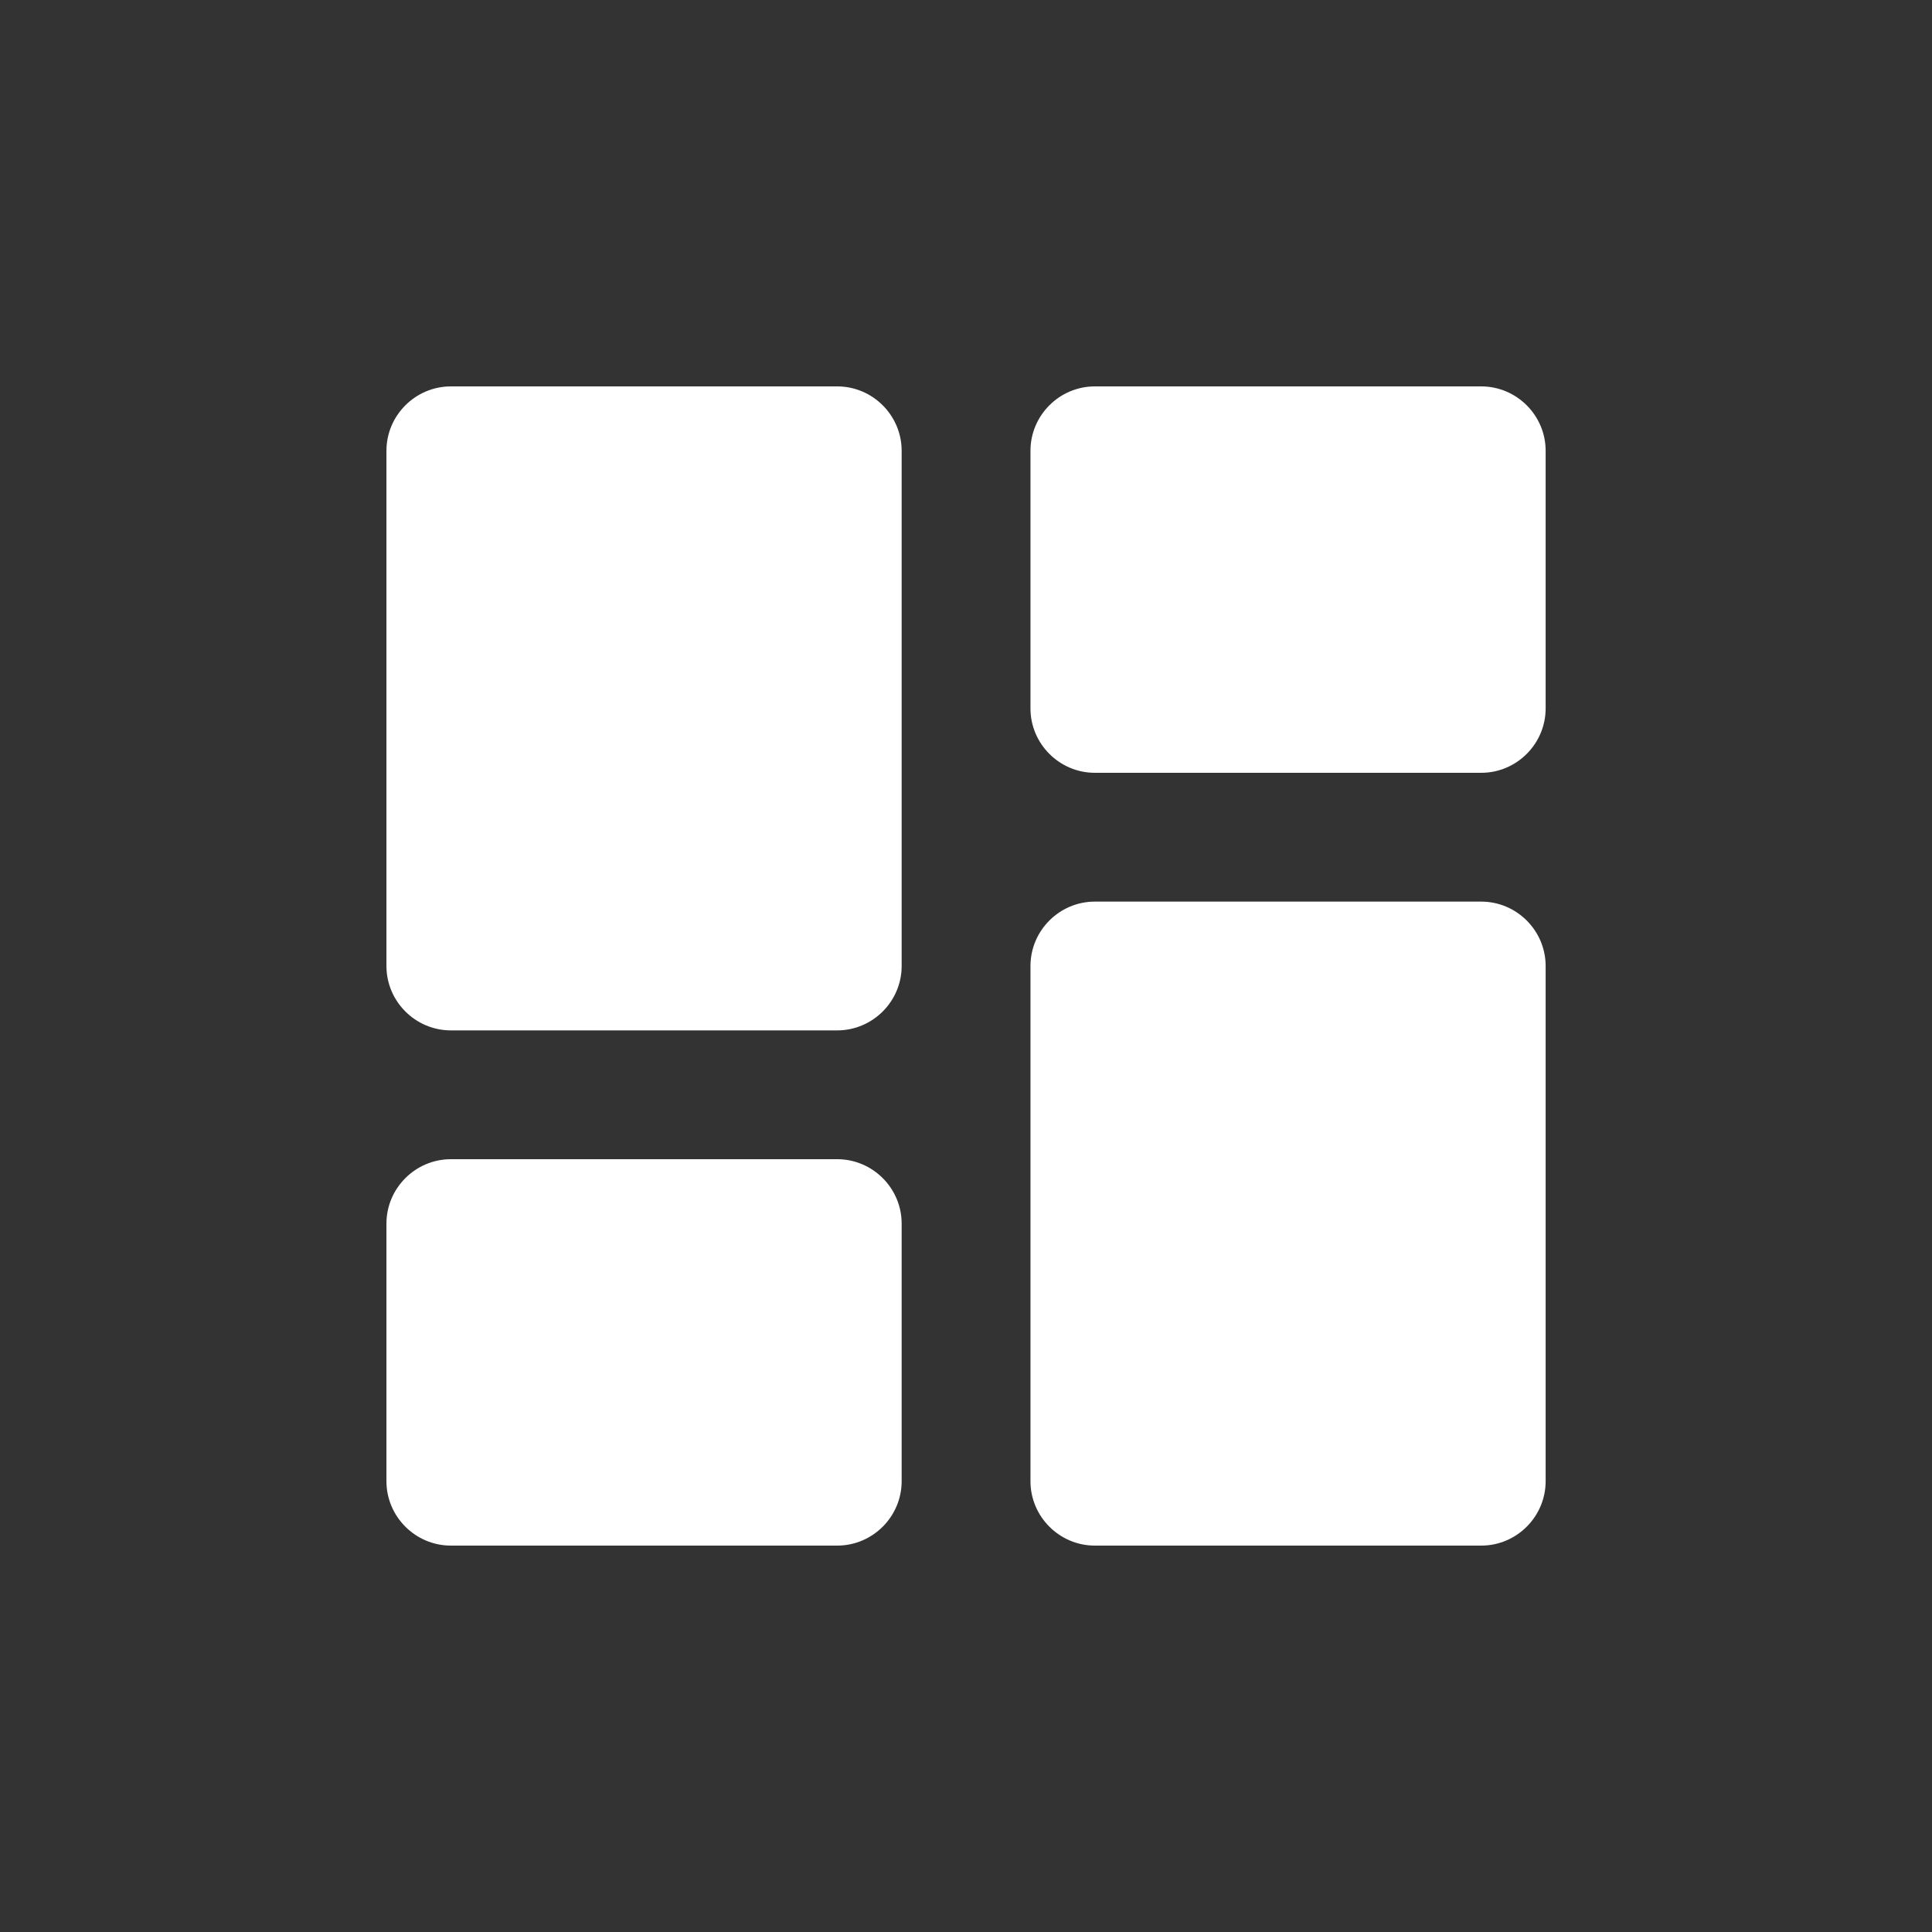 <svg width="46" height="46" viewBox="0 0 46 46" fill="none" xmlns="http://www.w3.org/2000/svg">
<rect x="0" y="0" width="46" height="46" fill="#333333" stroke="none"/>
<g id="Action/dashboard">
<path id="Icon" fill-rule="evenodd" clip-rule="evenodd" d="M10.735 24.533H19.934C20.778 24.533 21.468 23.843 21.468 23V10.733C21.468 9.89 20.778 9.2 19.934 9.2H10.735C9.891 9.2 9.201 9.89 9.201 10.733V23C9.201 23.843 9.891 24.533 10.735 24.533ZM10.735 36.8H19.934C20.778 36.8 21.468 36.11 21.468 35.267V29.133C21.468 28.29 20.778 27.6 19.934 27.6H10.735C9.891 27.6 9.201 28.29 9.201 29.133V35.267C9.201 36.11 9.891 36.8 10.735 36.8ZM26.068 36.8H35.268C36.111 36.8 36.801 36.11 36.801 35.267V23C36.801 22.157 36.111 21.467 35.268 21.467H26.068C25.224 21.467 24.535 22.157 24.535 23V35.267C24.535 36.11 25.224 36.8 26.068 36.8ZM24.535 10.733V16.867C24.535 17.71 25.224 18.4 26.068 18.4H35.268C36.111 18.4 36.801 17.71 36.801 16.867V10.733C36.801 9.89 36.111 9.2 35.268 9.2H26.068C25.224 9.2 24.535 9.89 24.535 10.733Z" fill="white"/>
</g>
</svg>
